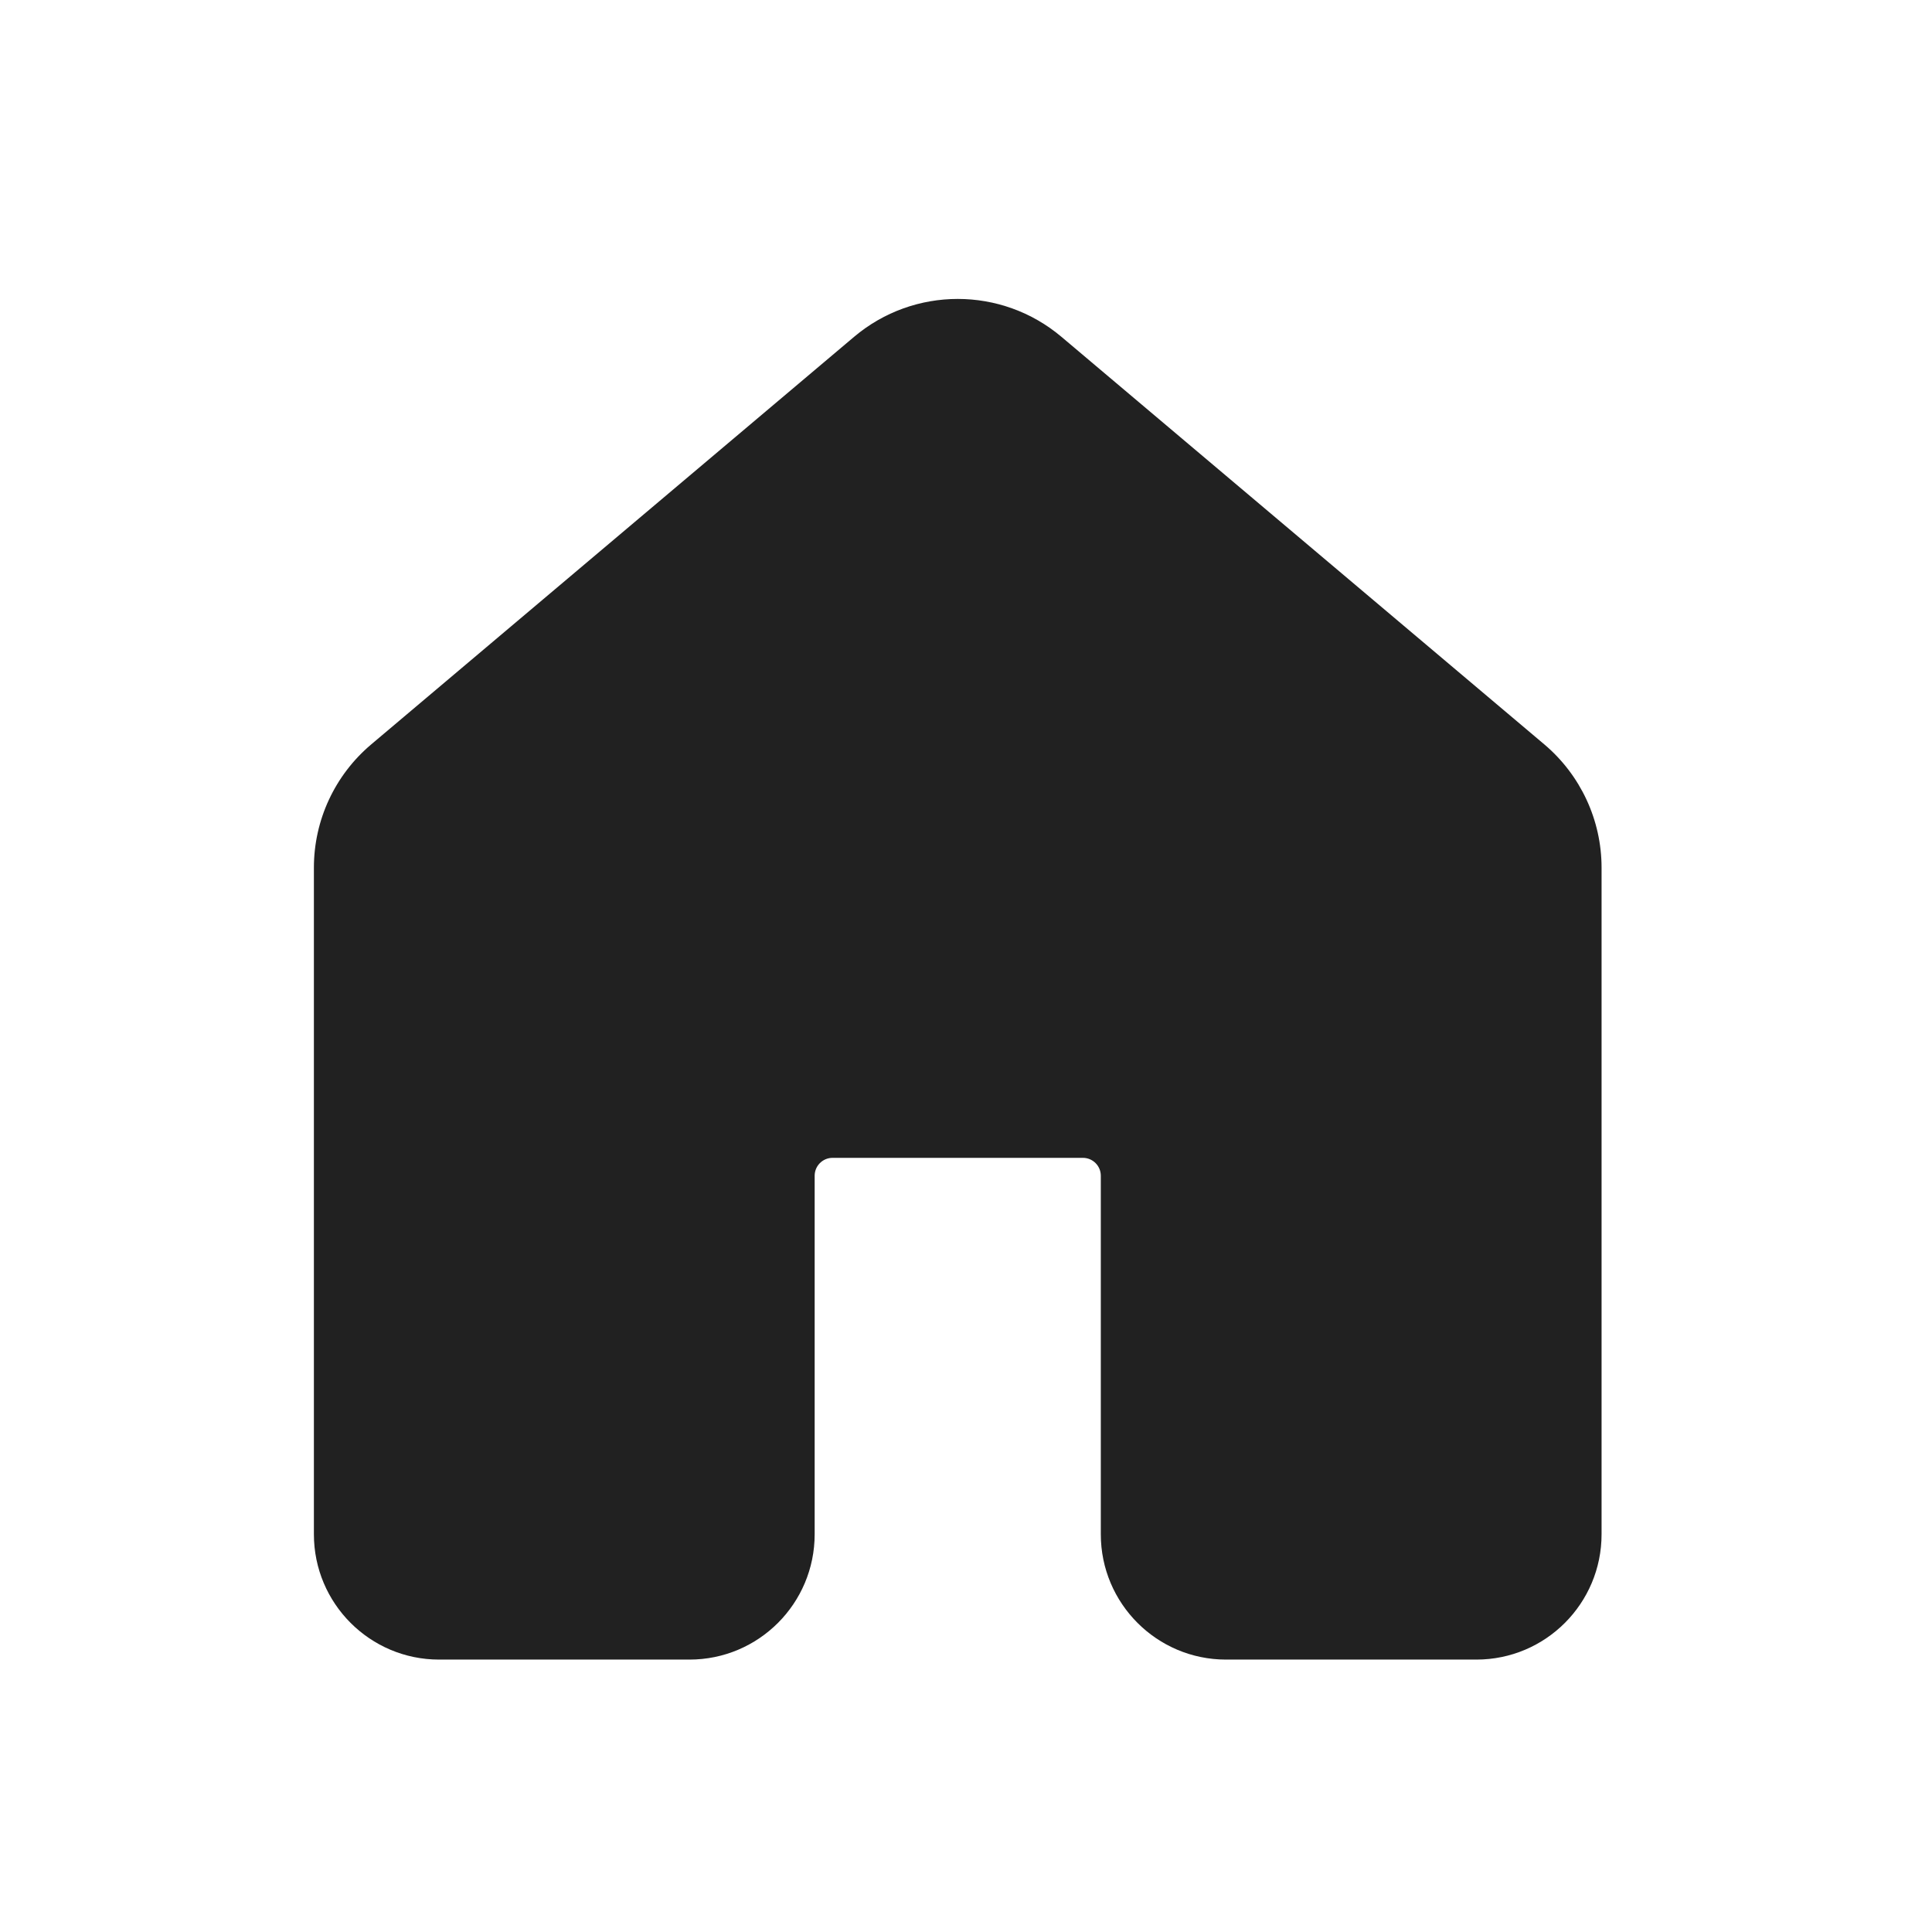 <?xml version="1.0" encoding="utf-8"?>
<svg viewBox="0 0 800 800" xmlns="http://www.w3.org/2000/svg">
  <g transform="matrix(29.622, 0, 0, 29.65, 41.113, 64.43)" style="">
    <defs/>
    <path d="M 10.55 2.532 C 11.387 1.825 12.613 1.825 13.451 2.532 L 20.201 8.224 C 20.707 8.652 21 9.281 21 9.944 L 21 19.254 C 21 20.22 20.217 21.004 19.25 21.004 L 15.75 21.004 C 14.784 21.004 14 20.22 14 19.254 L 14 14.247 C 14 14.109 13.888 13.997 13.75 13.997 L 10.25 13.997 C 10.112 13.997 10 14.109 10 14.247 L 10 19.254 C 10 20.22 9.217 21.004 8.25 21.004 L 4.75 21.004 C 3.784 21.004 3 20.22 3 19.254 L 3 9.944 C 3 9.281 3.293 8.652 3.8 8.224 L 10.55 2.532 Z" fill="#212121"/>
  </g>
</svg>